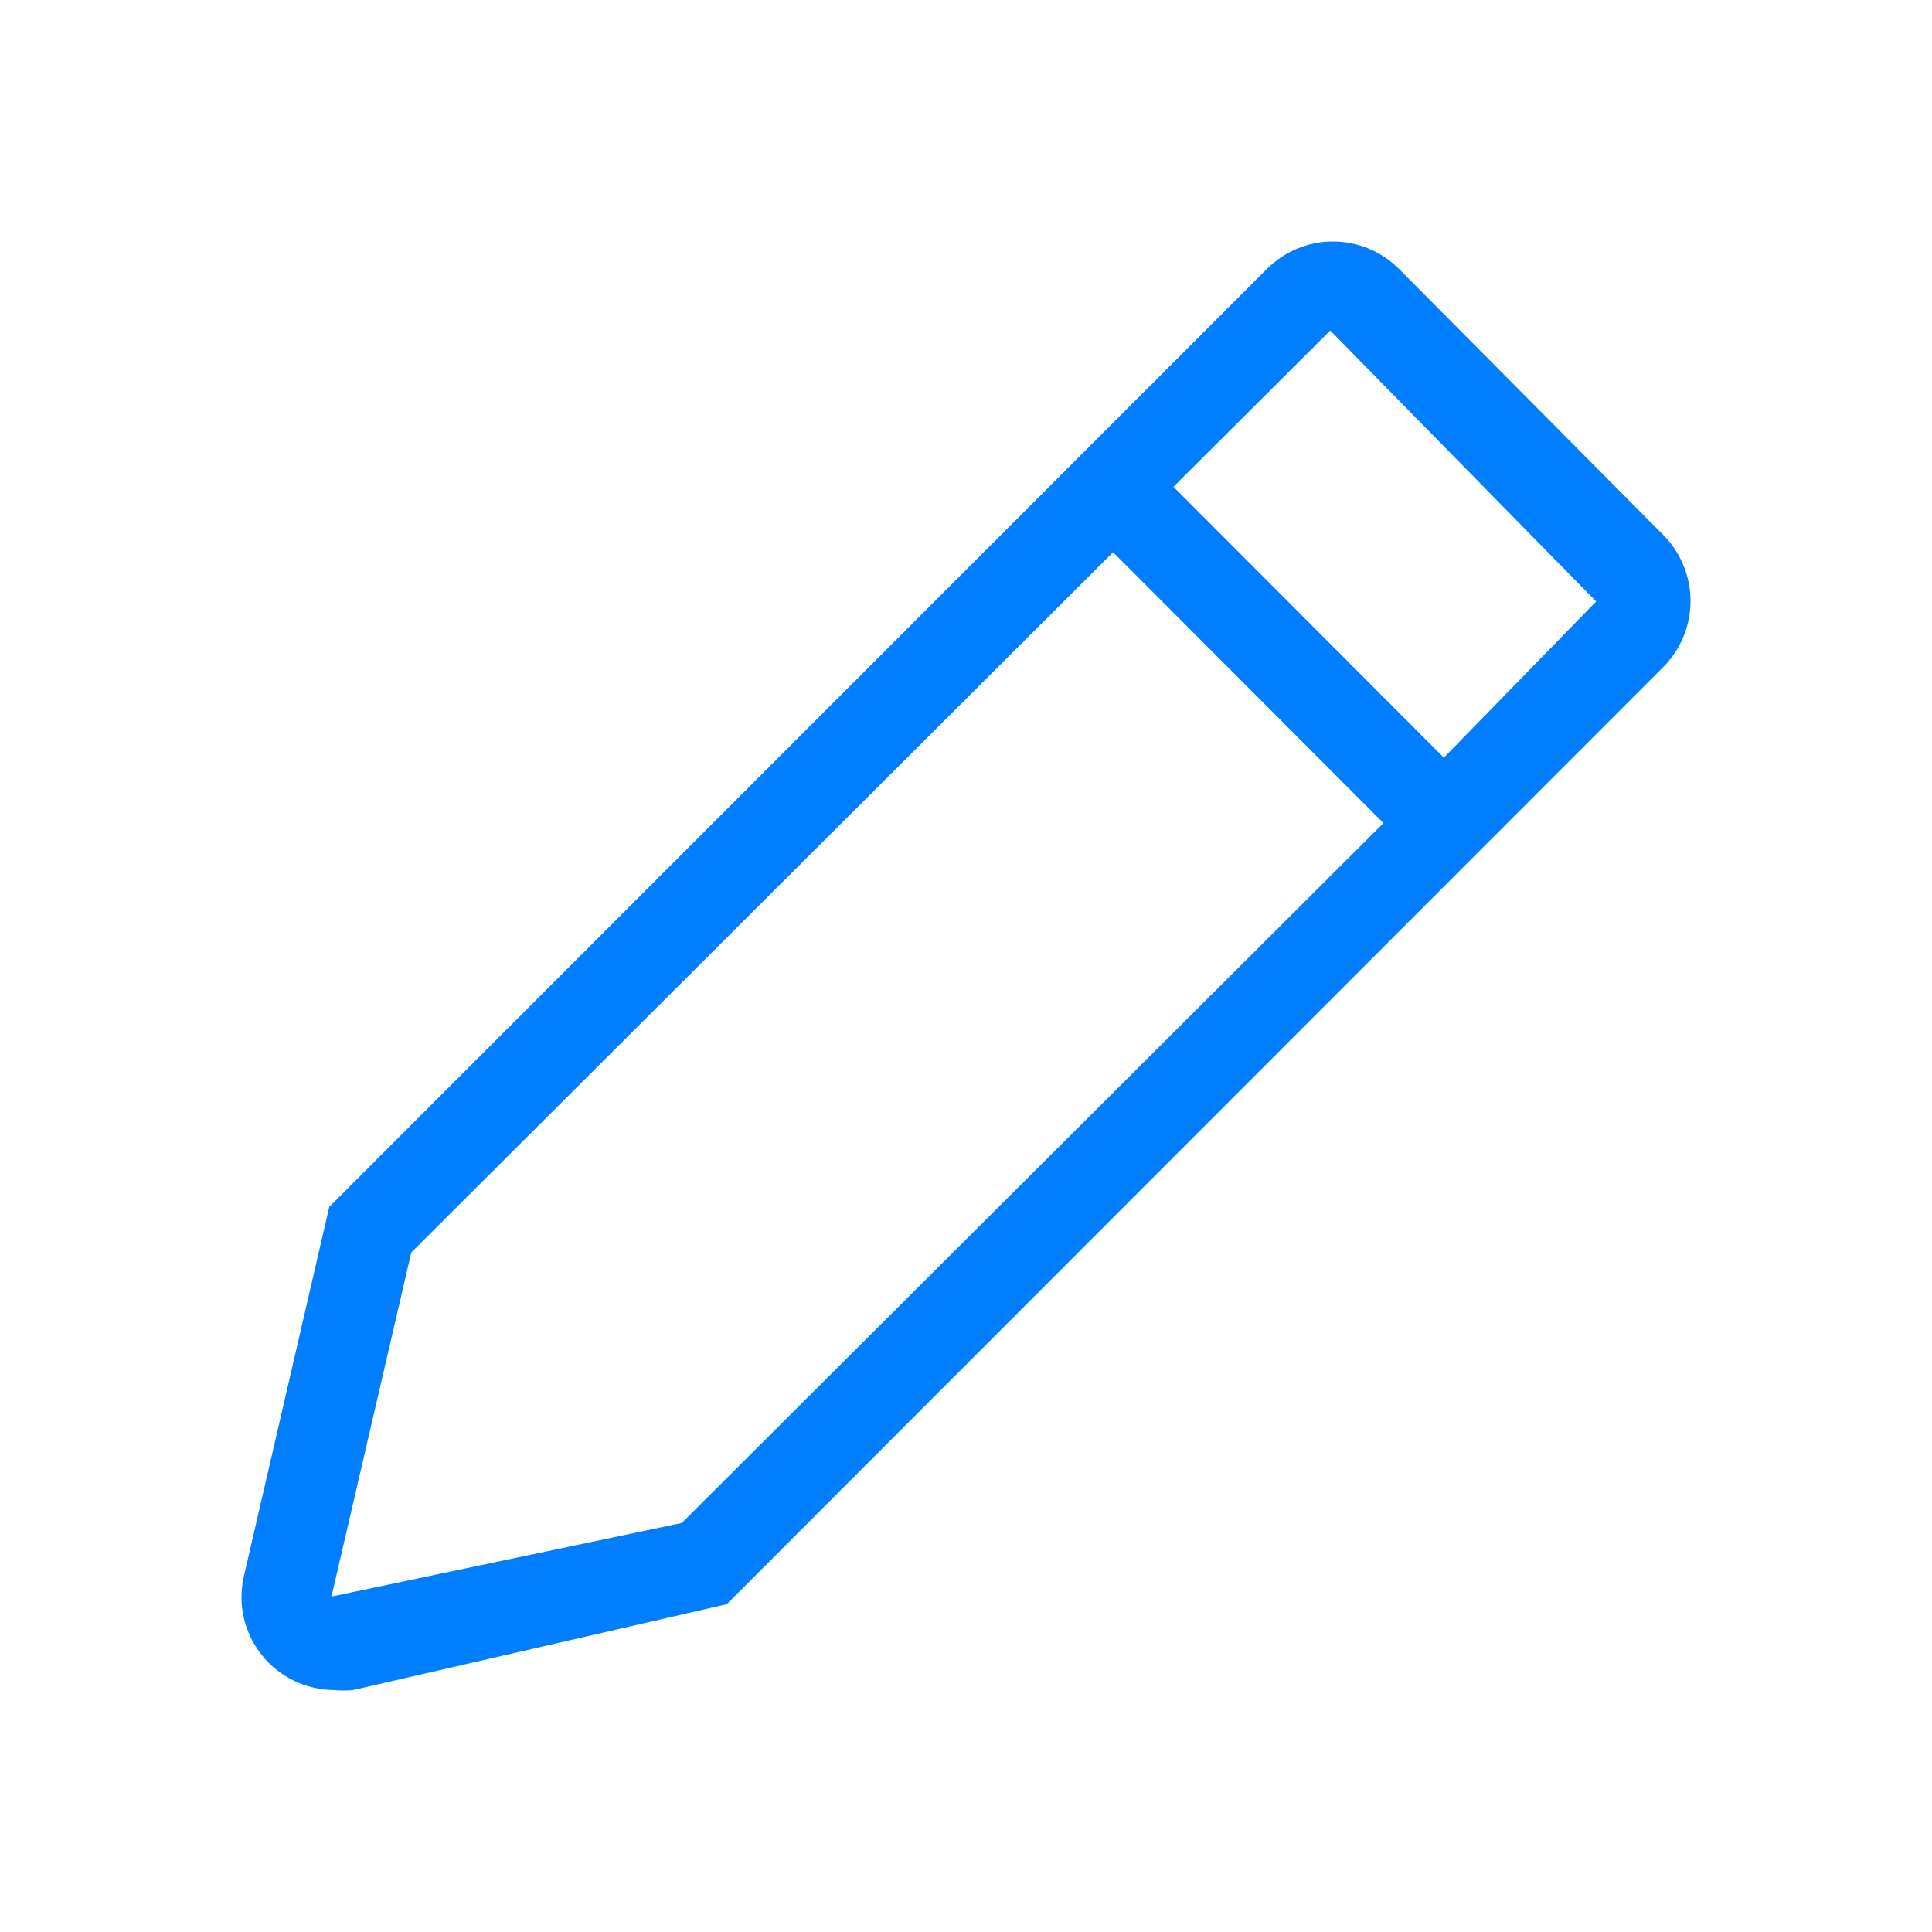 <svg width="24" height="24" viewBox="0 0 24 24" fill="none" xmlns="http://www.w3.org/2000/svg">
<g clip-path="url(#clip0_27508_1711)">
<path d="M20.663 6.647L17.376 3.338C17.159 3.122 16.865 3 16.559 3C16.252 3 15.959 3.122 15.741 3.338L4.09 14.993L3.027 19.592C2.99 19.76 2.991 19.934 3.03 20.102C3.069 20.269 3.145 20.426 3.253 20.56C3.36 20.695 3.496 20.803 3.651 20.878C3.805 20.953 3.975 20.993 4.146 20.994C4.226 21.002 4.307 21.002 4.387 20.994L9.028 19.928L20.663 8.285C20.879 8.067 21 7.773 21 7.466C21 7.159 20.879 6.865 20.663 6.647ZM8.469 18.919L4.118 19.833L5.109 15.559L13.827 6.86L17.186 10.225L8.469 18.919ZM17.936 9.412L14.577 6.047L16.525 4.106L19.828 7.472L17.936 9.412Z" fill="#007EFF"/>
</g>
<defs>
<clipPath id="clip0_27508_1711">
<rect width="24" height="24" fill="white"/>
</clipPath>
</defs>
</svg>
